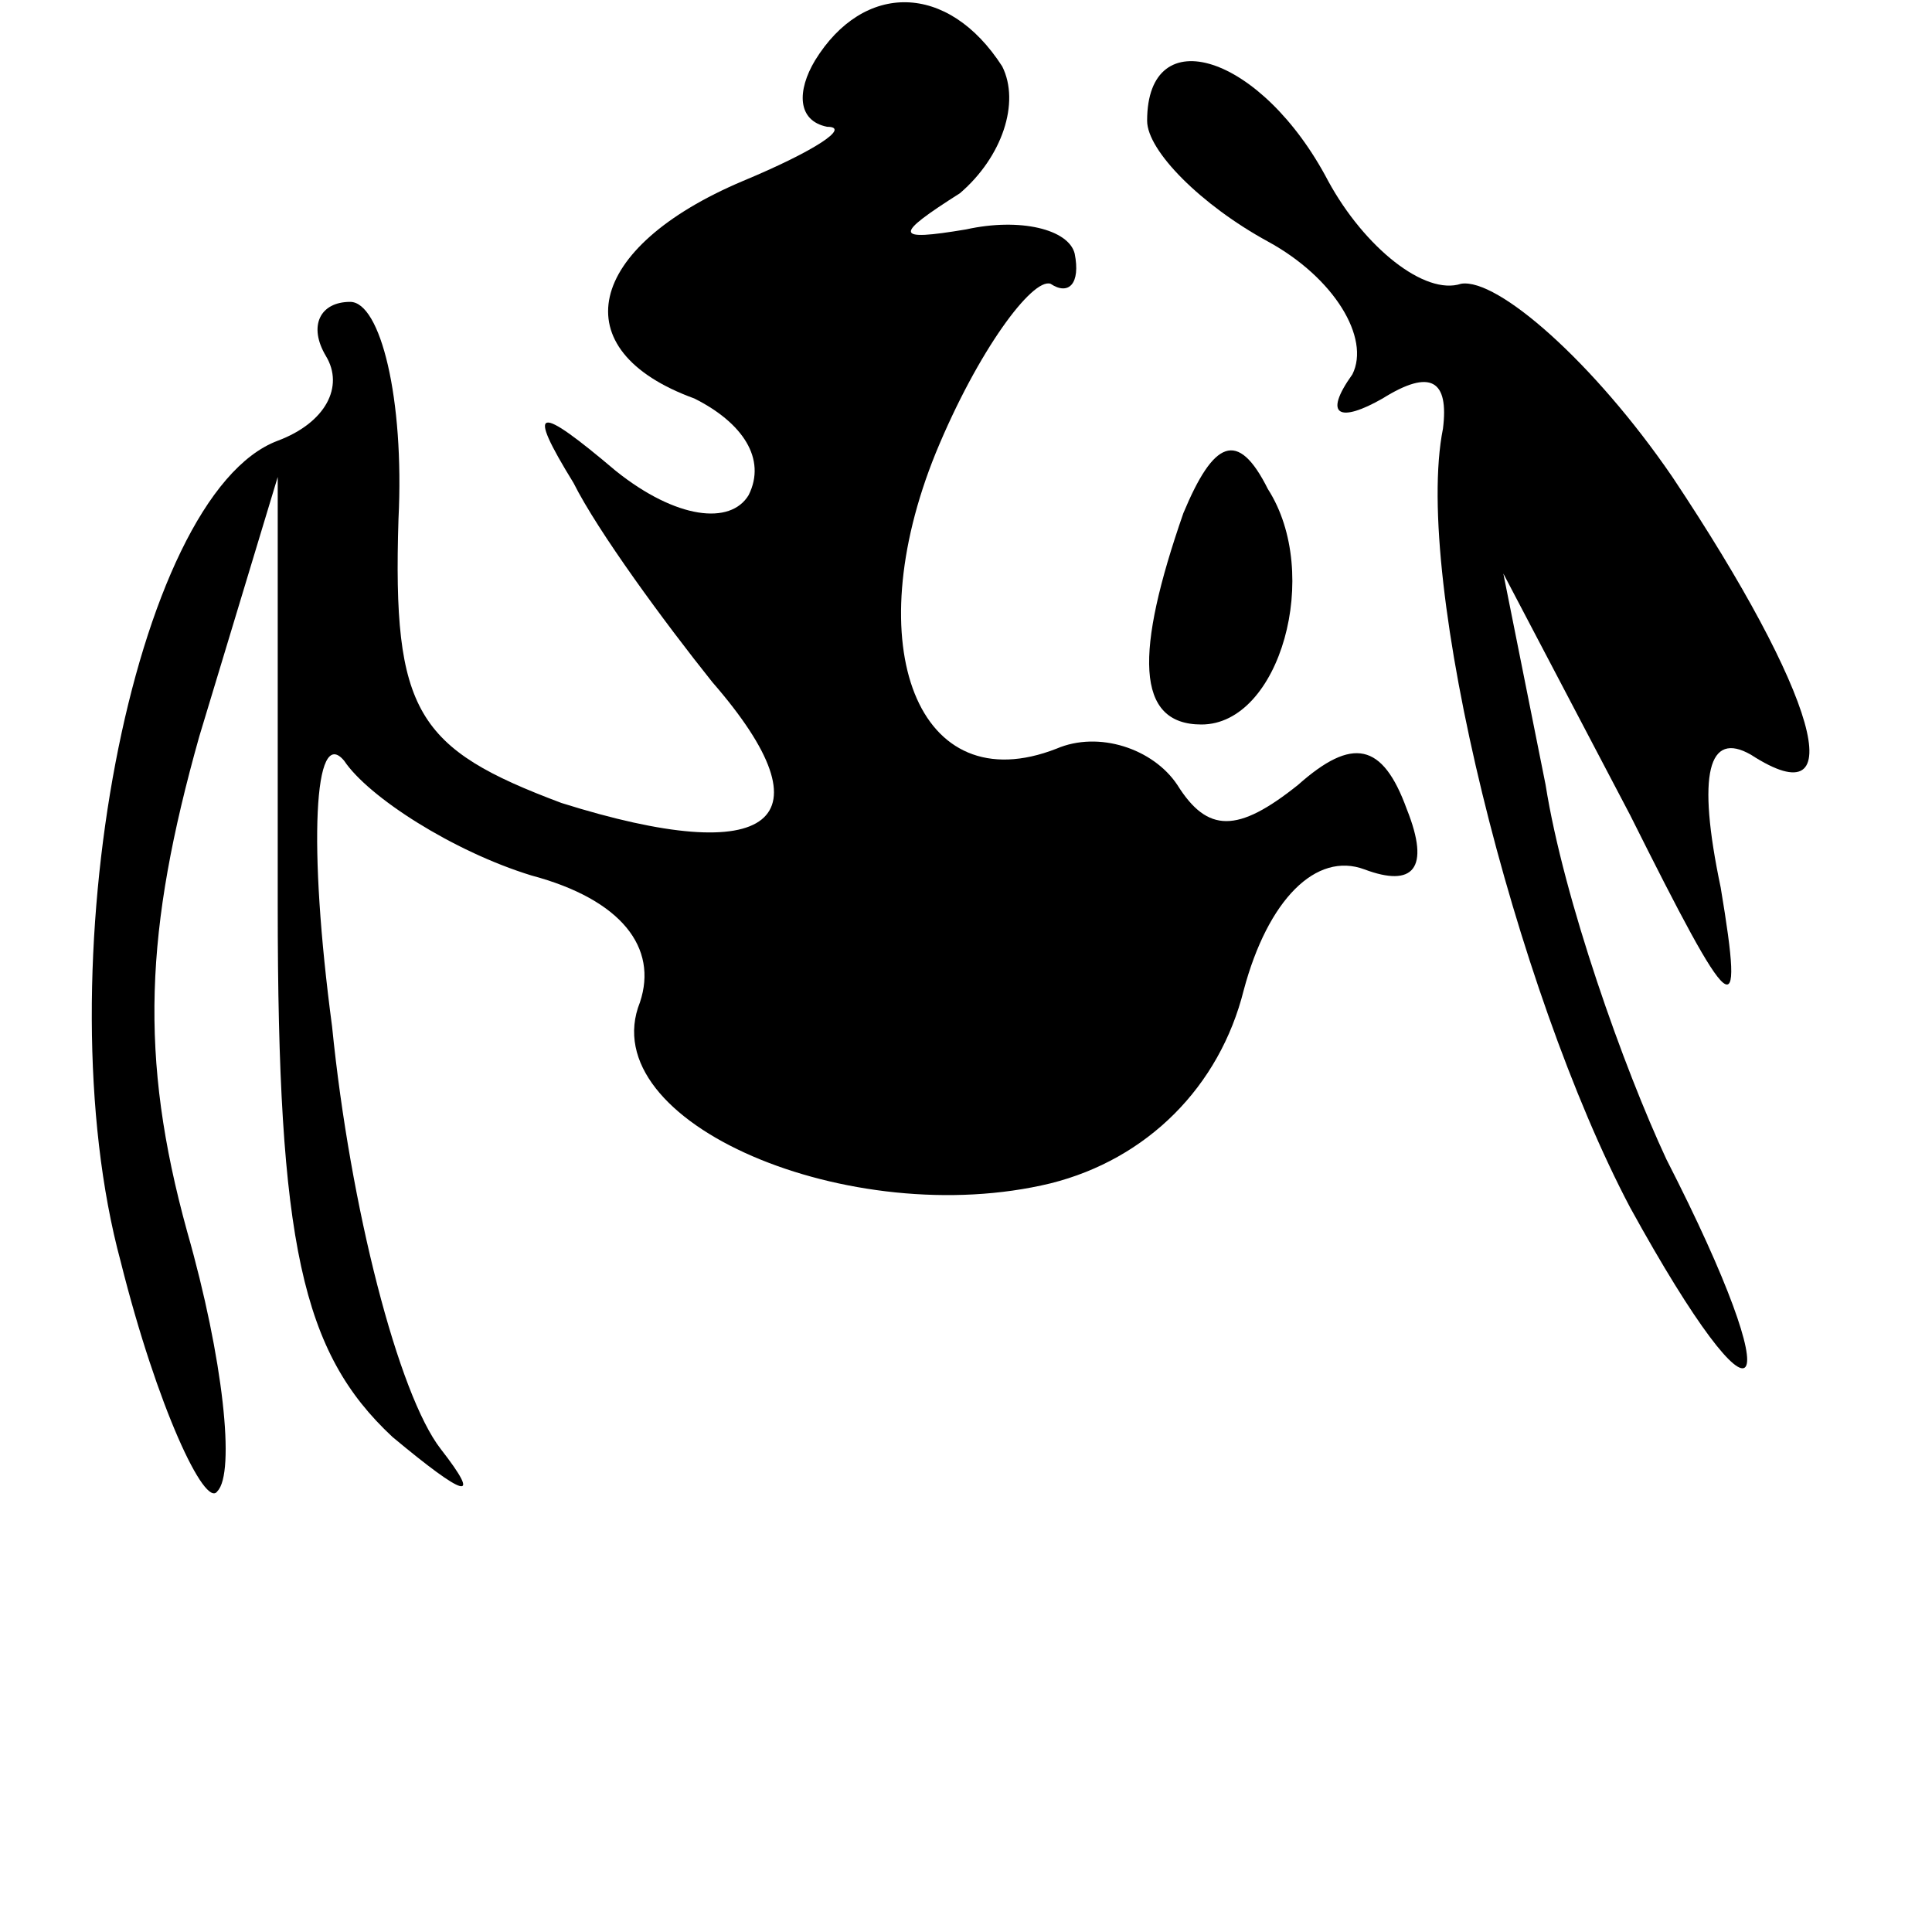 <?xml version="1.0" standalone="no"?>
<!DOCTYPE svg PUBLIC "-//W3C//DTD SVG 20010904//EN"
 "http://www.w3.org/TR/2001/REC-SVG-20010904/DTD/svg10.dtd">
<svg version="1.0" xmlns="http://www.w3.org/2000/svg"
 width="32pt" height="32pt" viewBox="0 0 32 32"
 preserveAspectRatio="xMidYMid meet">
<g transform="translate(0,32) scale(0.1,-0.1)"
fill="#000000" stroke="none">
<path fill="#000000" stroke="none" d="M135 310 c-3 -5 -3 -10 2 -11 4 0 -2
-4 -14 -9 -26 -11 -30 -28 -8 -36 8 -4 12 -10 9 -16 -3 -5 -12 -4 -22 4 -13
11 -15 11 -7 -2 4 -8 15 -23 23 -33 20 -23 10 -31 -25 -20 -24 9 -28 15 -27
47 1 20 -3 36 -8 36 -5 0 -7 -4 -4 -9 3 -5 0 -11 -8 -14 -24 -9 -39 -88 -26
-136 6 -24 14 -41 16 -38 3 3 1 22 -5 43 -8 29 -7 50 2 82 l13 43 0 -71 c0
-56 4 -74 19 -88 12 -10 15 -11 8 -2 -7 9 -15 40 -18 70 -4 30 -3 50 2 44 4
-6 18 -15 31 -19 15 -4 21 -12 18 -21 -8 -20 35 -38 68 -30 16 4 28 16 32 32
4 15 12 23 20 20 8 -3 11 0 7 10 -4 11 -9 12 -18 4 -10 -8 -15 -8 -20 0 -4 6
-13 9 -20 6 -23 -9 -33 17 -20 49 7 17 16 29 19 28 3 -2 5 0 4 5 -1 4 -9 6
-18 4 -12 -2 -12 -1 -1 6 7 6 10 15 7 21 -9 14 -23 14 -31 1z"/>
<path fill="#000000" stroke="none" d="M190 300 c0 -5 9 -14 20 -20 11 -6 17
-16 14 -22 -5 -7 -2 -8 5 -4 8 5 11 3 10 -5 -5 -25 12 -93 31 -129 22 -40 27
-33 6 8 -7 15 -17 43 -20 62 l-7 35 21 -40 c17 -34 19 -36 15 -12 -4 19 -2 26
5 22 17 -11 11 10 -13 46 -13 19 -29 33 -35 32 -6 -2 -16 6 -22 17 -11 21 -30
27 -30 10z"/>
<path fill="#000000" stroke="none" d="M196 235 c-8 -23 -8 -35 3 -35 13 0 20
25 11 39 -5 10 -9 8 -14 -4z"/>
</g>
</svg>
